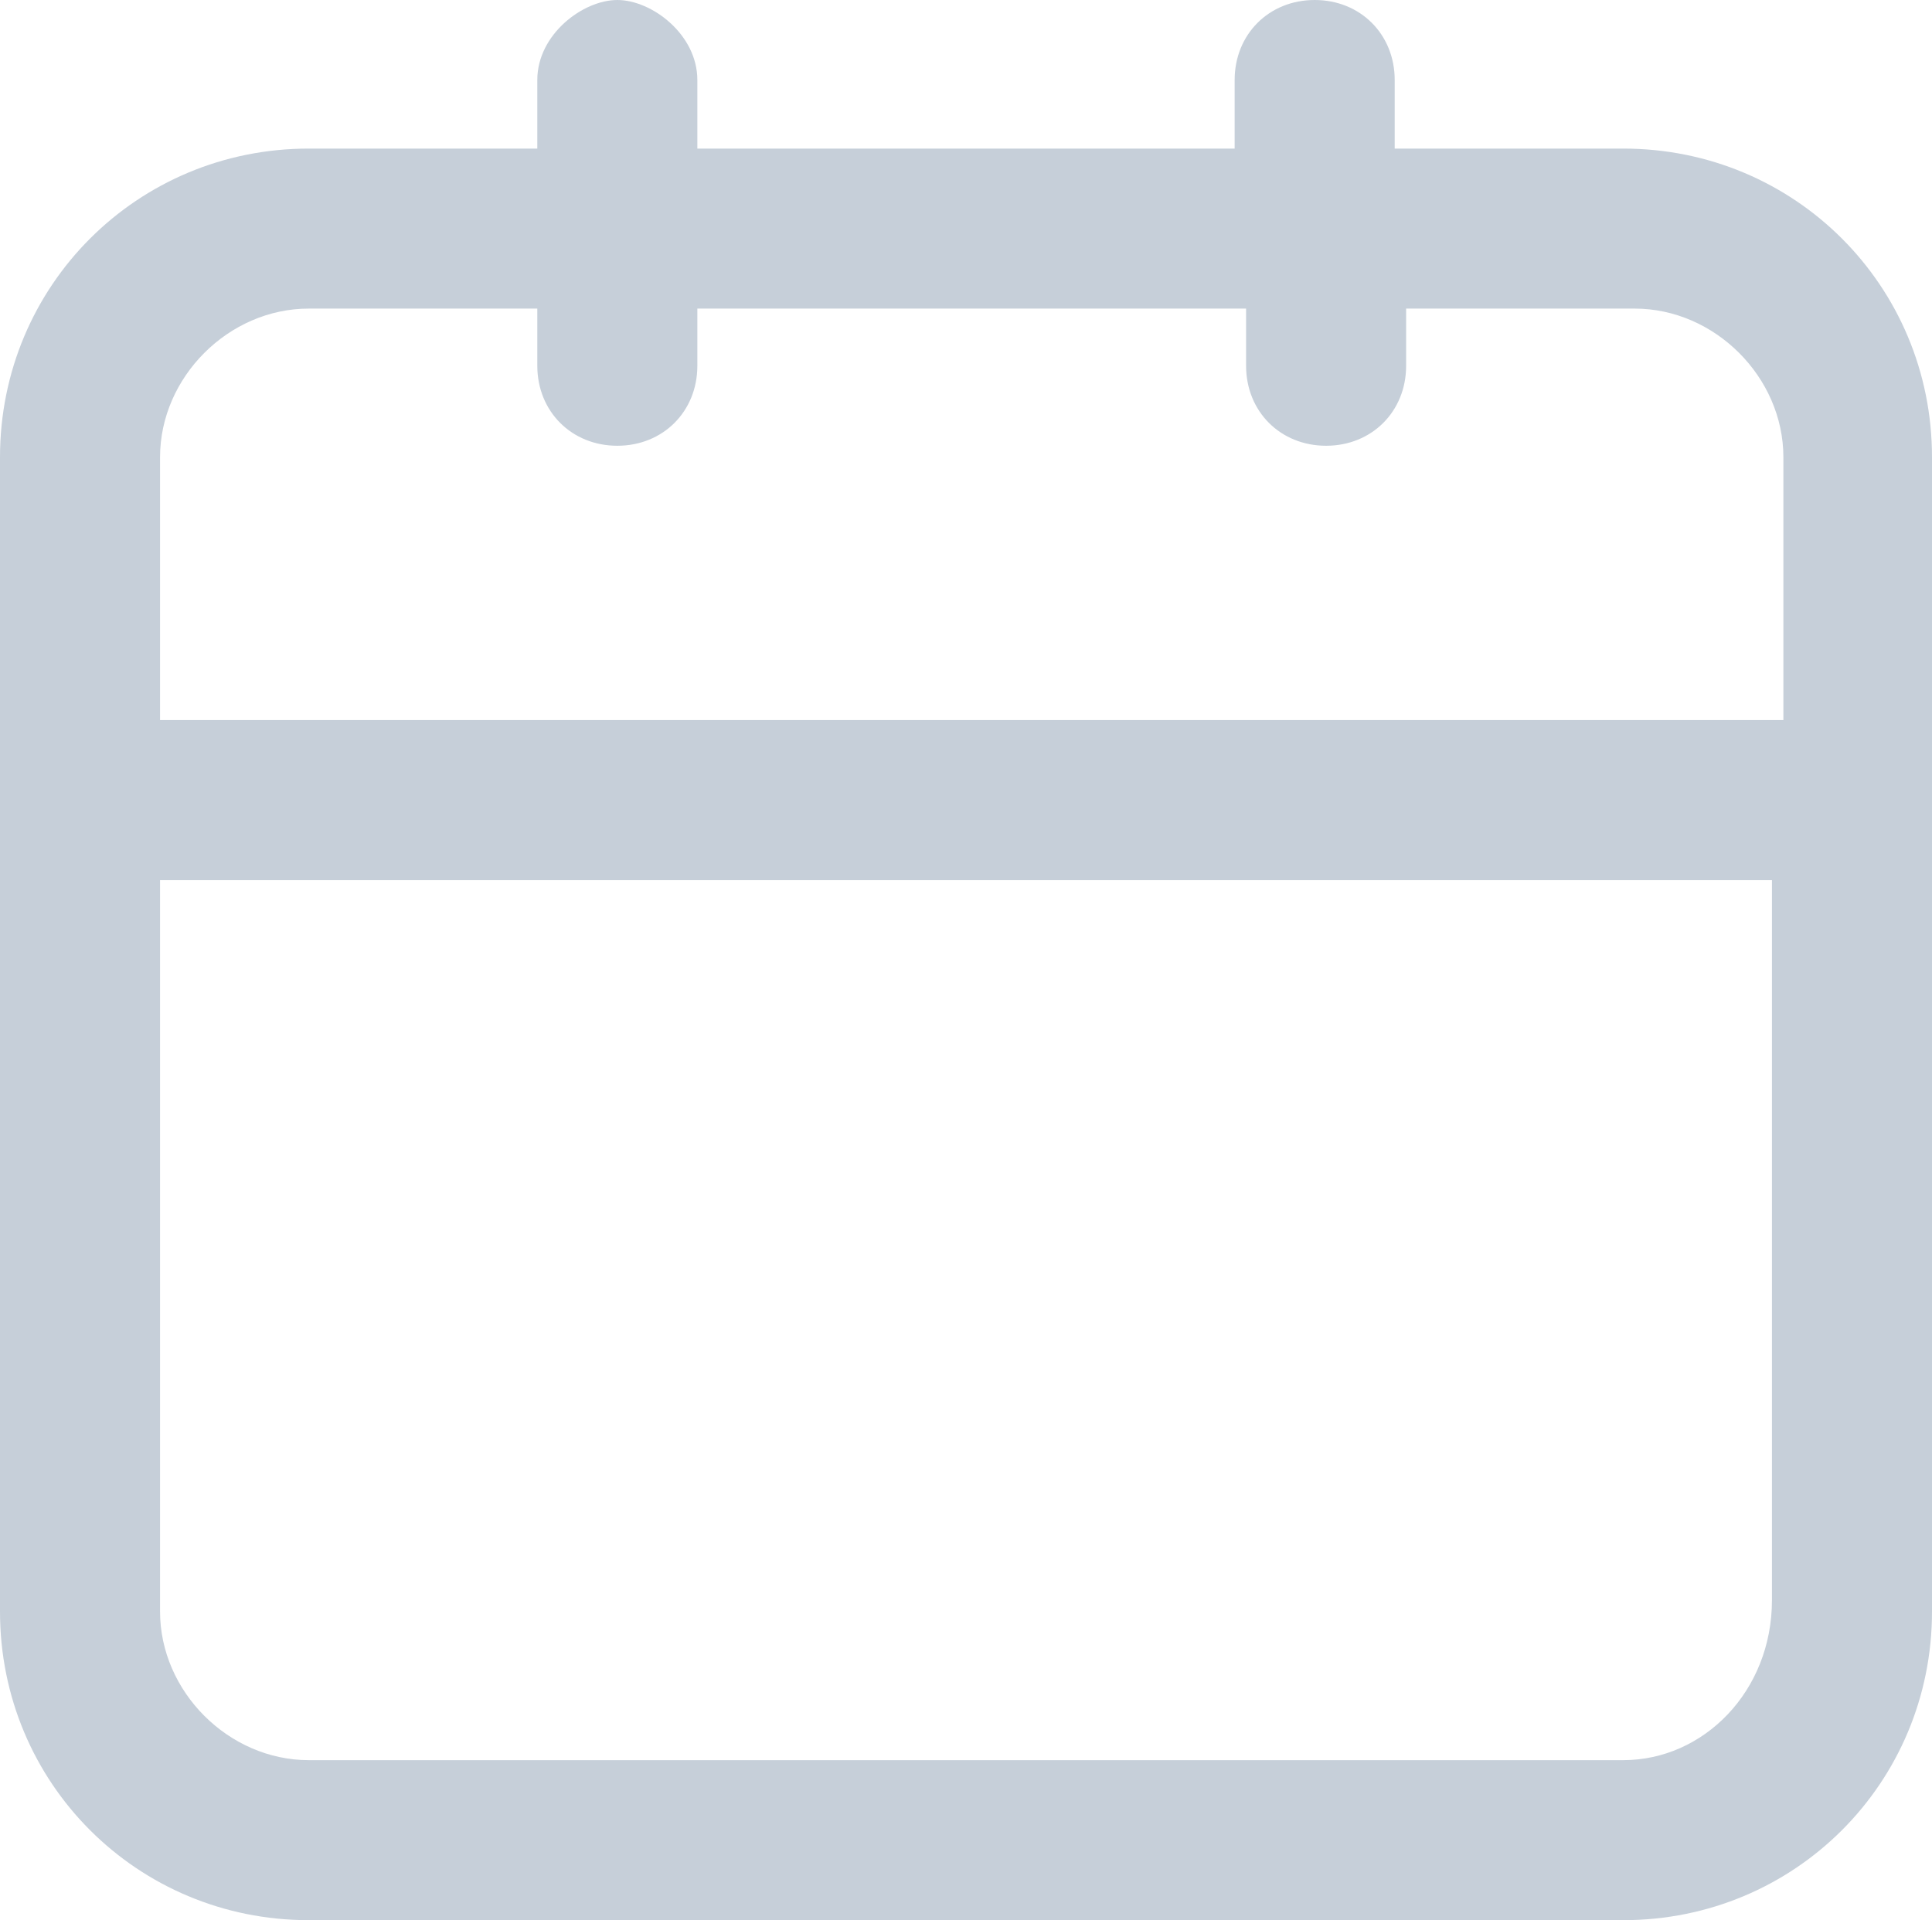 <?xml version="1.0" encoding="utf-8"?>
<svg width="16.9" height="16.8" version="1.1" xmlns="http://www.w3.org/2000/svg" xmlns:xlink="http://www.w3.org/1999/xlink" x="0px" y="0px" viewBox="0 0 16.9 16.8" xml:space="preserve">
    <path fill="#C6CFD9" d="M14.2,1.3h-2V0.7c0-0.4-0.3-0.7-0.7-0.7s-0.7,0.3-0.7,0.7v0.6H6.1V0.7C6.1,0.3,5.7,0,5.4,0S4.7,0.3,4.7,0.7v0.6 h-2C1.2,1.3,0,2.5,0,4v10.1c0,1.5,1.2,2.7,2.7,2.7h11.5c1.5,0,2.7-1.2,2.7-2.7V4C16.9,2.5,15.7,1.3,14.2,1.3z M2.7,2.7h2v0.5 c0,0.4,0.3,0.7,0.7,0.7s0.7-0.3,0.7-0.7V2.7h4.8v0.5c0,0.4,0.3,0.7,0.7,0.7s0.7-0.3,0.7-0.7V2.7h2c0.7,0,1.3,0.6,1.3,1.3v2.3H1.4V4 C1.4,3.3,2,2.7,2.7,2.7z M14.2,15.4H2.7c-0.7,0-1.3-0.6-1.3-1.3V7.7h14.1v6.3C15.5,14.8,14.9,15.4,14.2,15.4z"/>
</svg>